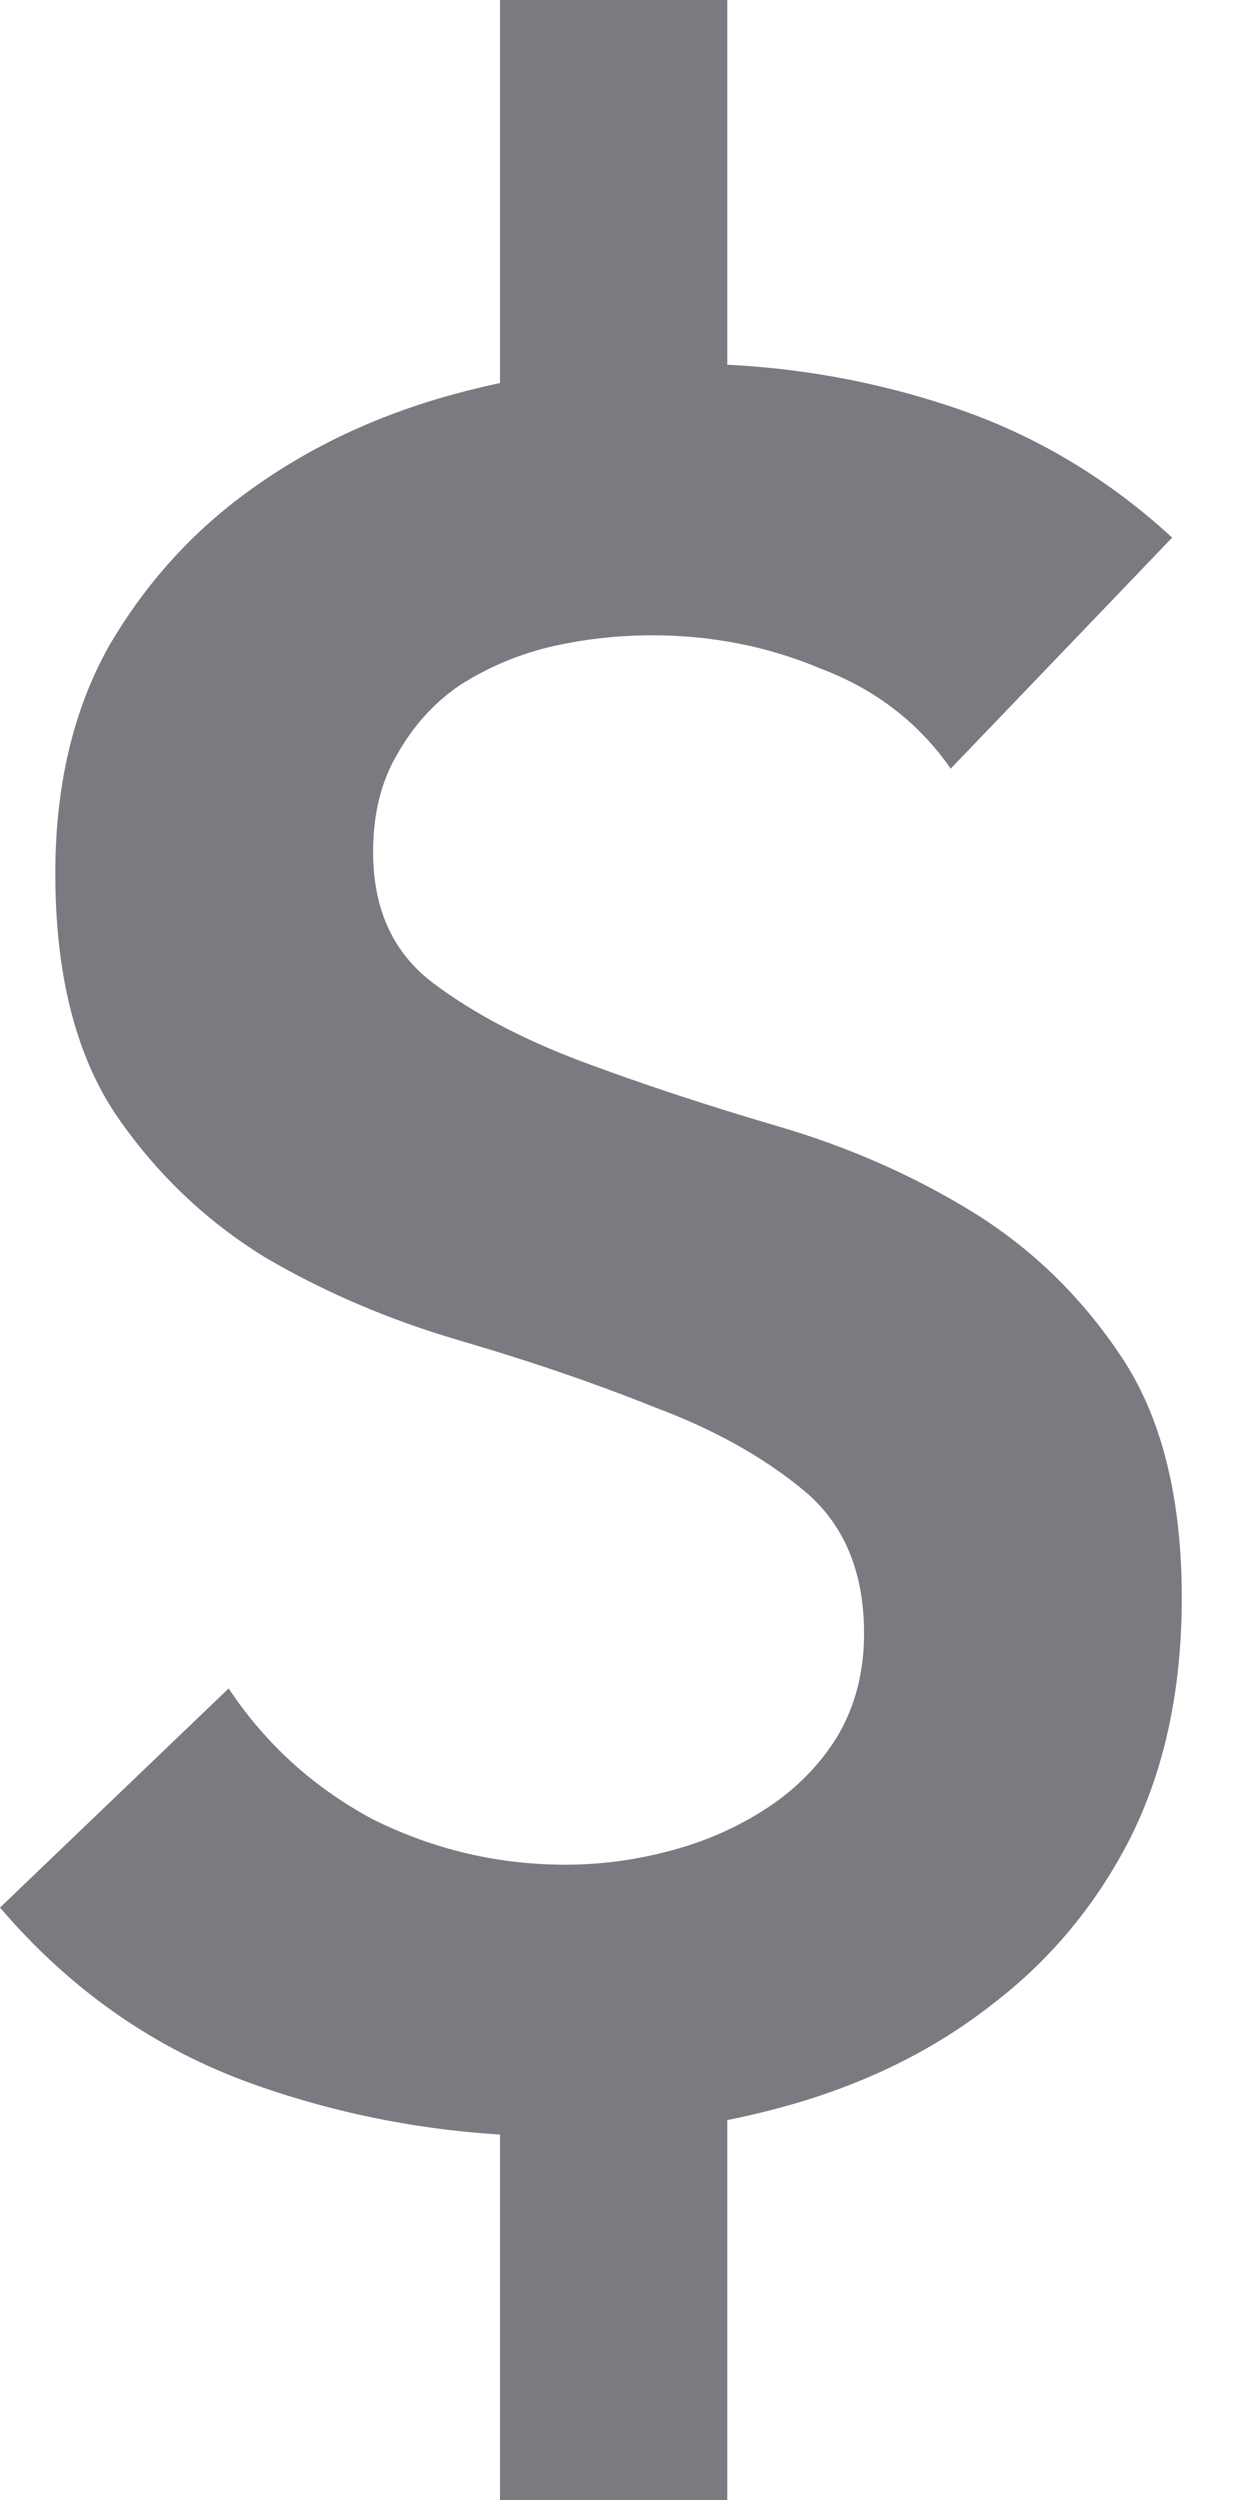 <svg width="12" height="24" viewBox="0 0 12 24" fill="none" xmlns="http://www.w3.org/2000/svg">
<path d="M9.127 7.379C8.819 6.937 8.403 6.617 7.879 6.419C7.371 6.205 6.832 6.099 6.262 6.099C5.923 6.099 5.592 6.137 5.268 6.213C4.96 6.289 4.675 6.411 4.413 6.579C4.167 6.747 3.967 6.968 3.813 7.242C3.659 7.501 3.582 7.814 3.582 8.18C3.582 8.729 3.774 9.148 4.159 9.438C4.544 9.728 5.022 9.979 5.592 10.193C6.162 10.406 6.786 10.612 7.464 10.811C8.141 11.009 8.765 11.283 9.335 11.634C9.905 11.985 10.383 12.45 10.768 13.029C11.153 13.609 11.345 14.379 11.345 15.34C11.345 16.209 11.184 16.971 10.86 17.627C10.537 18.267 10.098 18.801 9.543 19.228C9.004 19.655 8.372 19.975 7.648 20.189C6.924 20.402 6.162 20.509 5.361 20.509C4.344 20.509 3.366 20.341 2.426 20.006C1.487 19.67 0.678 19.106 0 18.313L2.195 16.209C2.549 16.742 3.012 17.162 3.582 17.467C4.167 17.757 4.783 17.901 5.43 17.901C5.769 17.901 6.108 17.856 6.447 17.764C6.786 17.673 7.094 17.535 7.371 17.352C7.648 17.169 7.872 16.941 8.041 16.666C8.211 16.377 8.295 16.049 8.295 15.683C8.295 15.088 8.103 14.63 7.718 14.31C7.333 13.99 6.855 13.723 6.285 13.51C5.715 13.281 5.091 13.067 4.413 12.869C3.736 12.671 3.112 12.404 2.542 12.069C1.972 11.718 1.494 11.26 1.109 10.696C0.724 10.117 0.531 9.347 0.531 8.386C0.531 7.547 0.701 6.823 1.04 6.213C1.394 5.603 1.849 5.1 2.403 4.703C2.973 4.291 3.62 3.987 4.344 3.788C5.068 3.59 5.808 3.491 6.562 3.491C7.425 3.491 8.257 3.621 9.058 3.88C9.874 4.139 10.606 4.566 11.253 5.161L9.127 7.379Z" fill="#7C7980"/>
<path d="M4.8 20.073H6.982V24H4.8V20.073Z" fill="#7C7980"/>
<path d="M4.8 0H6.982V3.927H4.8V0Z" fill="#7C7980"/>
</svg>
